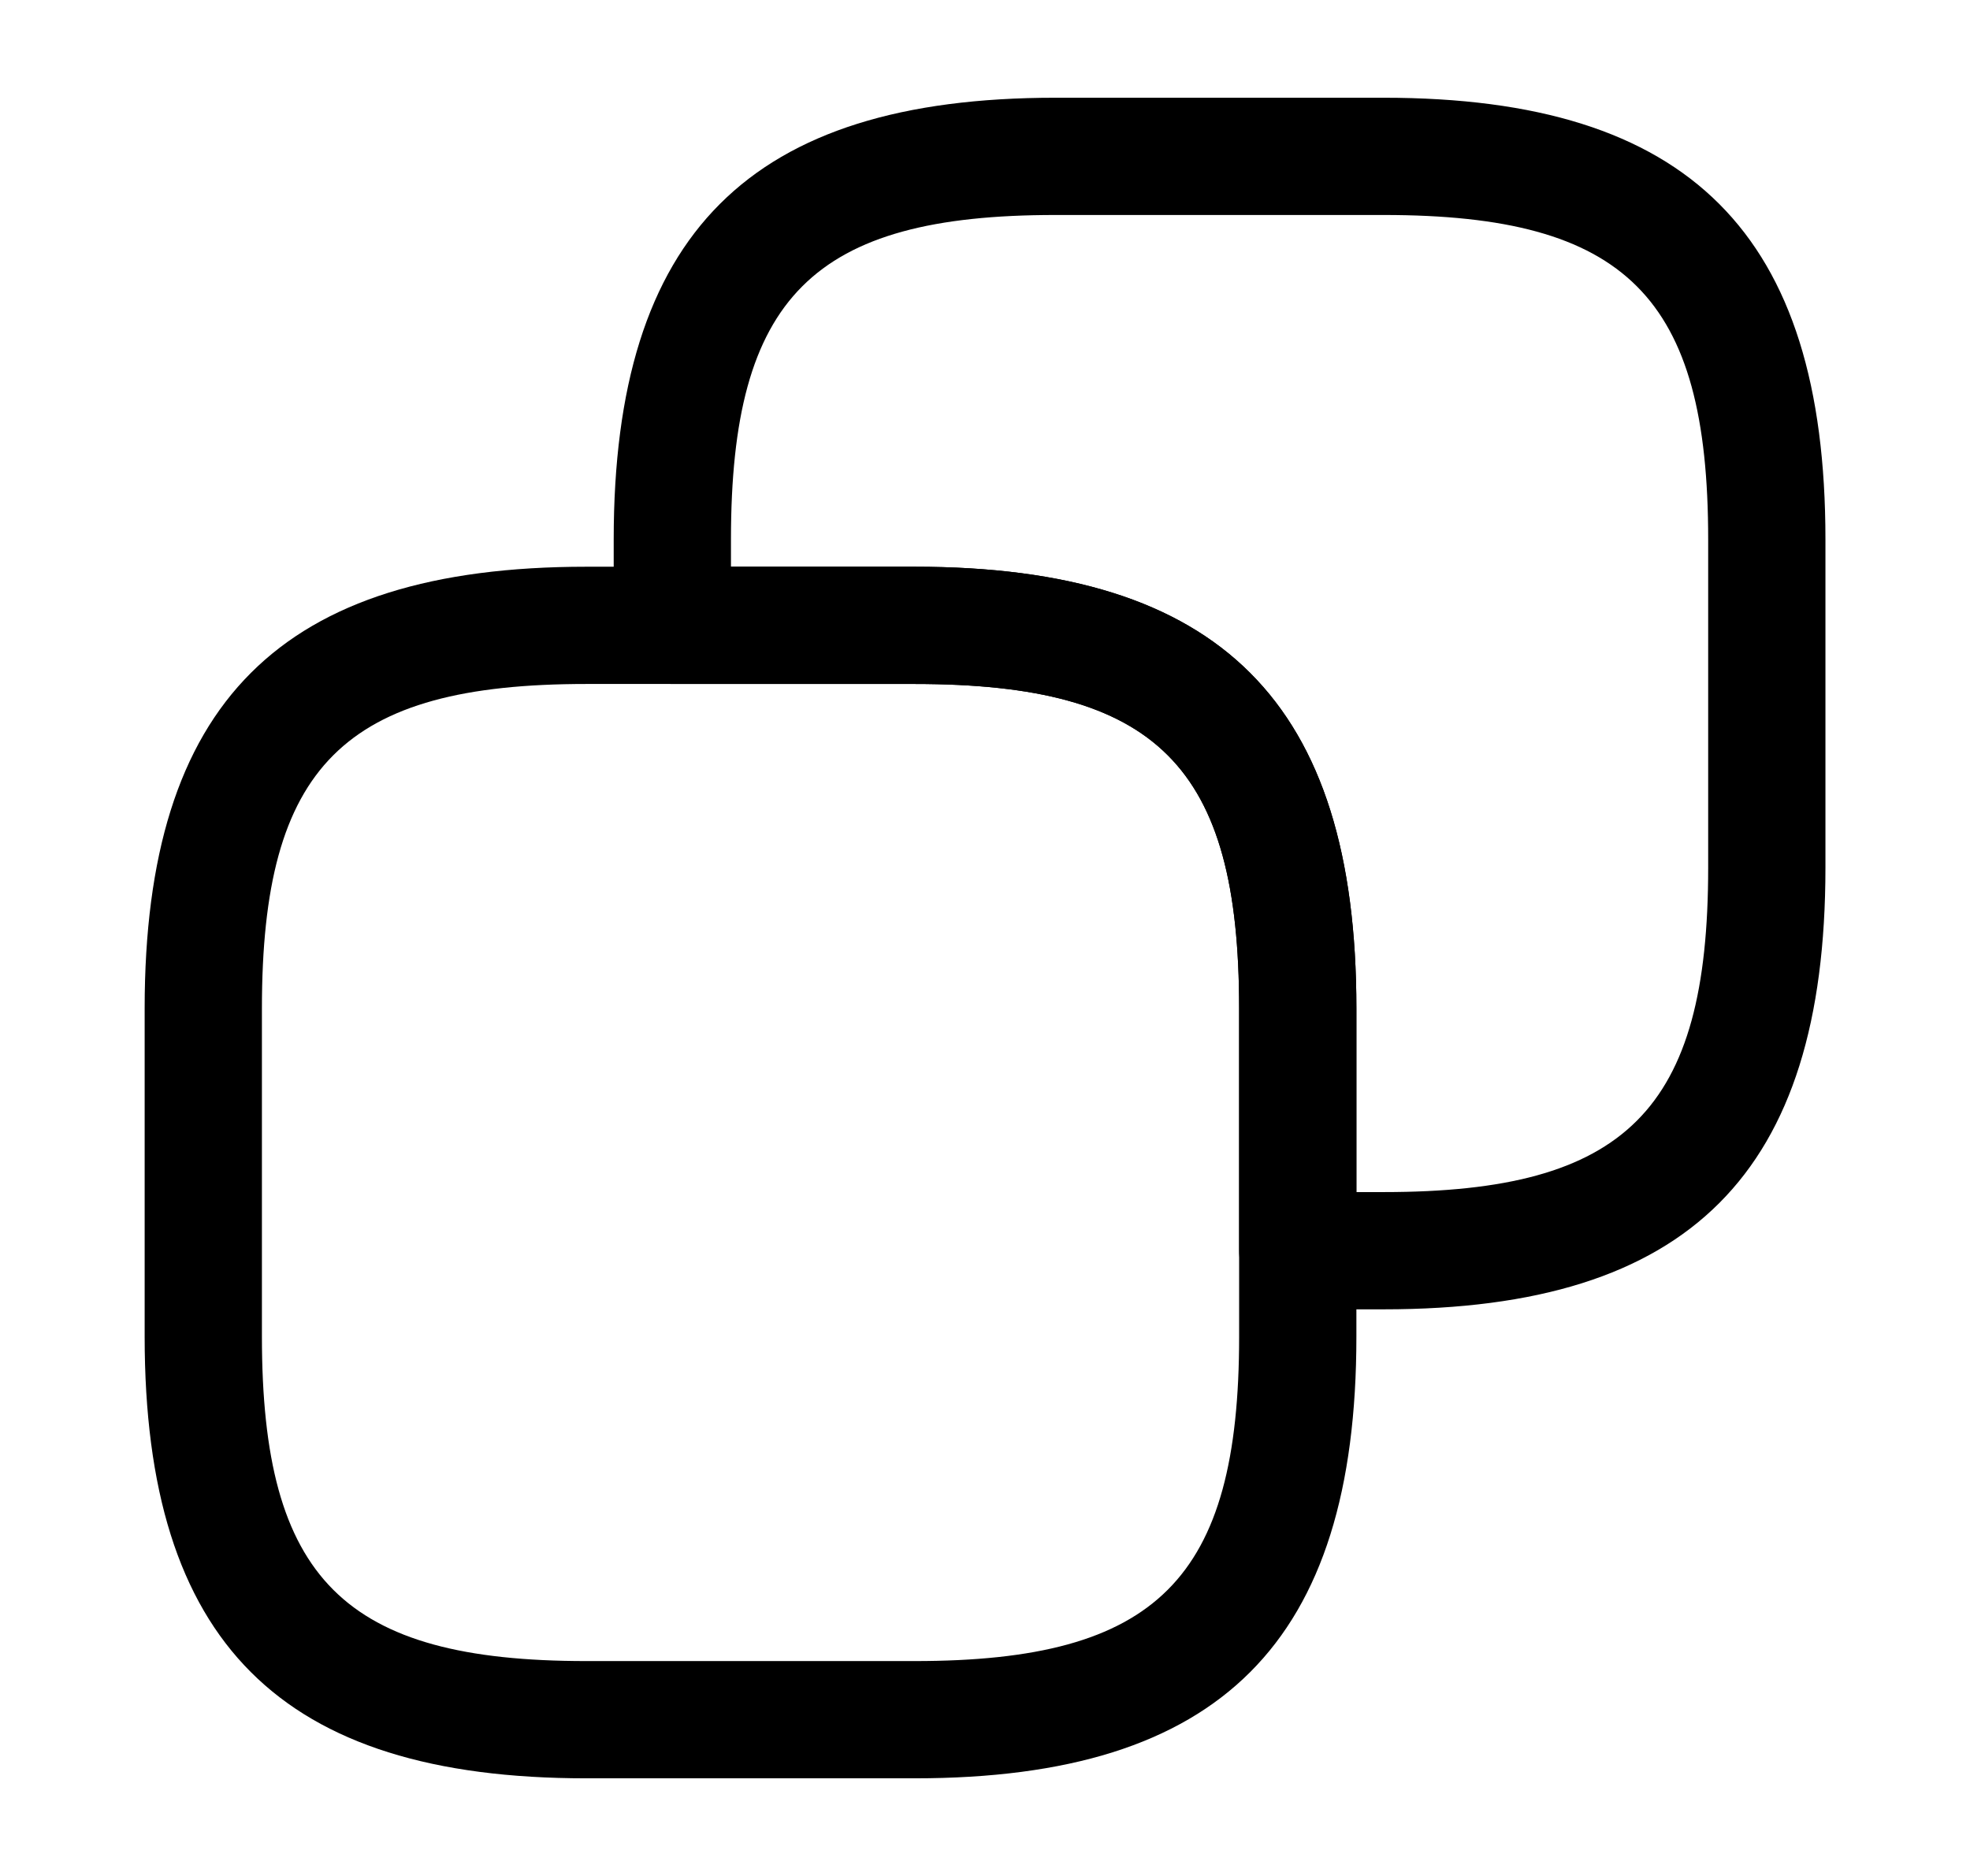 <svg width="21" height="20" viewBox="0 0 21 20" fill="none" xmlns="http://www.w3.org/2000/svg">
<path d="M9.75 18.959H6.25C2.992 18.959 1.542 17.509 1.542 14.25V10.75C1.542 7.492 2.992 6.042 6.25 6.042H9.75C13.009 6.042 14.459 7.492 14.459 10.75V14.25C14.459 17.509 13.009 18.959 9.75 18.959ZM6.25 7.292C3.667 7.292 2.792 8.167 2.792 10.75V14.25C2.792 16.834 3.667 17.709 6.25 17.709H9.75C12.334 17.709 13.209 16.834 13.209 14.25V10.75C13.209 8.167 12.334 7.292 9.75 7.292H6.25Z" fill="currentColor"/>
<path d="M14.75 13.959H13.834C13.492 13.959 13.209 13.675 13.209 13.334V10.75C13.209 8.167 12.334 7.292 9.75 7.292H7.167C6.825 7.292 6.542 7.009 6.542 6.667V5.75C6.542 2.492 7.992 1.042 11.25 1.042H14.75C18.009 1.042 19.459 2.492 19.459 5.75V9.25C19.459 12.509 18.009 13.959 14.75 13.959ZM14.459 12.709H14.75C17.334 12.709 18.209 11.834 18.209 9.25V5.75C18.209 3.167 17.334 2.292 14.75 2.292H11.25C8.667 2.292 7.792 3.167 7.792 5.75V6.042H9.75C13.009 6.042 14.459 7.492 14.459 10.75V12.709Z" fill="currentColor"/>
</svg>
